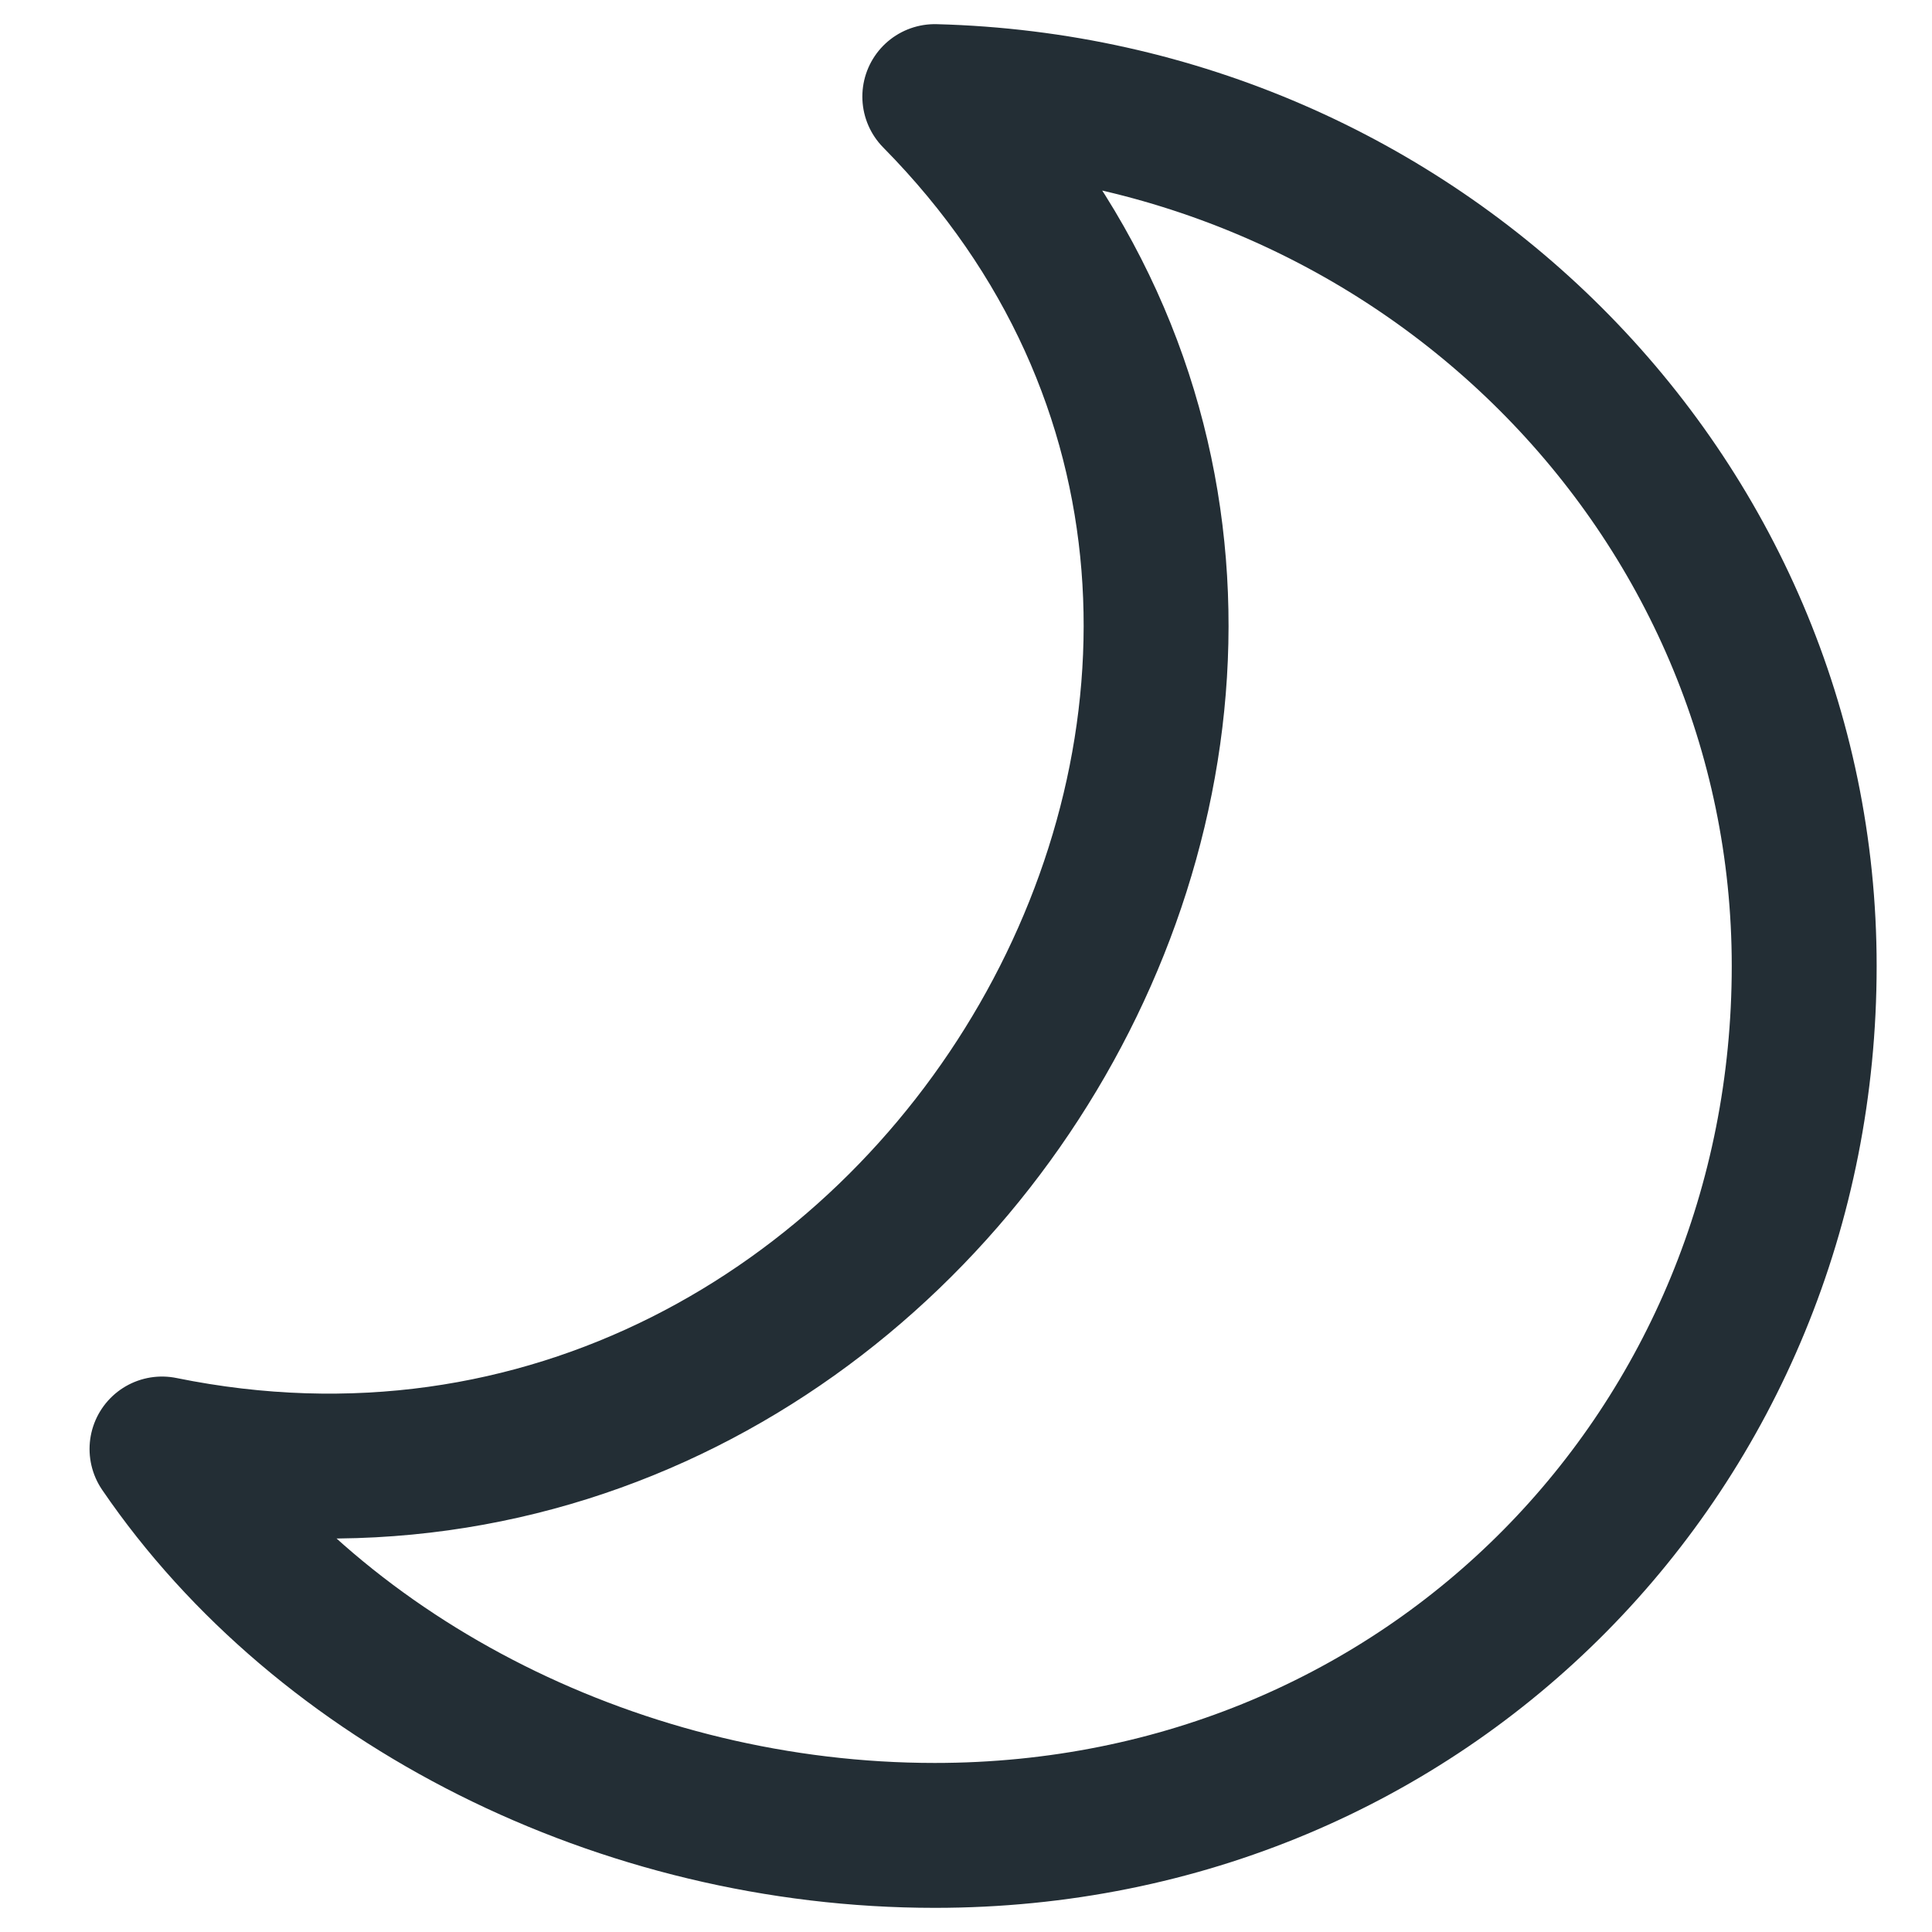 <svg width="20" height="20" viewBox="0 0 20 20" fill="none" xmlns="http://www.w3.org/2000/svg">
<path d="M1.677 15C9.629 16.618 15.36 6.758 9.677 1C14.678 1.131 18.677 5.111 18.677 10C18.677 14.972 14.796 19 9.677 19C6.448 19 3.337 17.432 1.677 15Z" stroke="#232E35" stroke-width="1.5" stroke-linejoin="round"/>
</svg>
